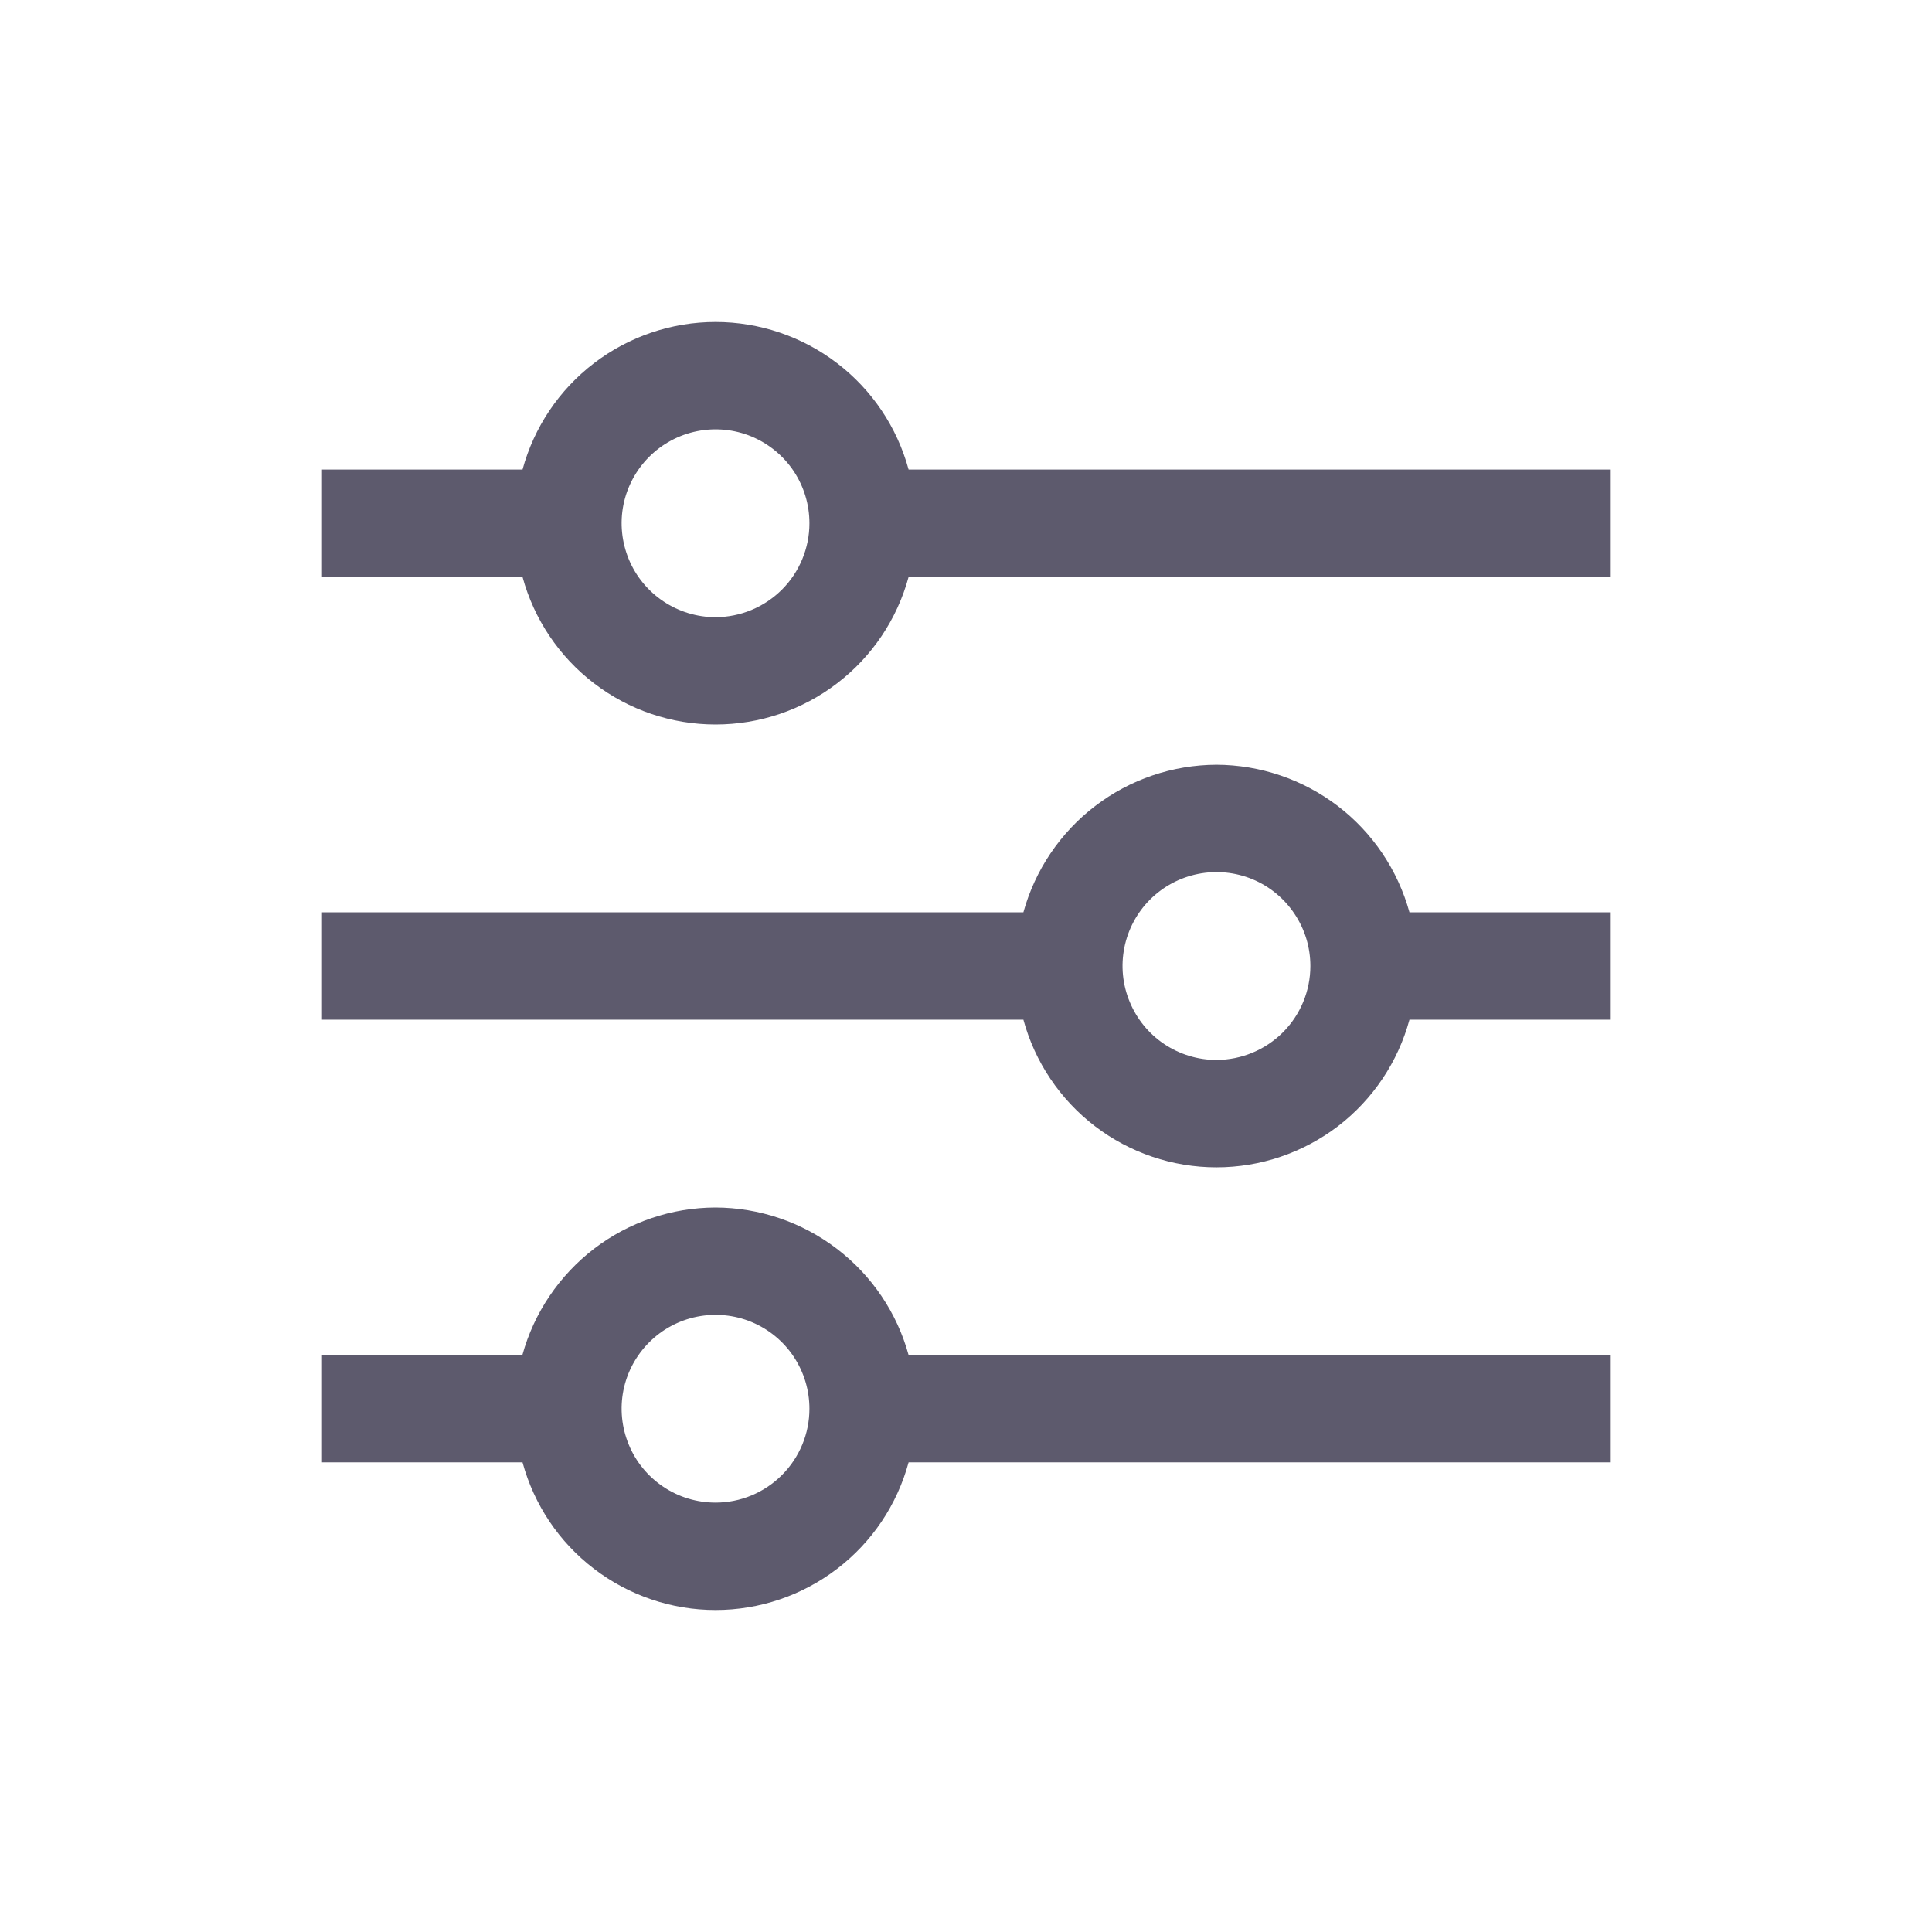 <svg width="24" height="24" viewBox="0 0 24 24" fill="none" xmlns="http://www.w3.org/2000/svg">
<g id="Filter icon">
<g id="Vector">
<path d="M11.287 5.833C11.144 5.307 10.832 4.842 10.398 4.511C9.965 4.18 9.435 4 8.889 4C8.343 4 7.813 4.18 7.38 4.511C6.946 4.842 6.634 5.307 6.491 5.833H4V7.167H6.491C6.634 7.693 6.946 8.158 7.38 8.489C7.813 8.821 8.343 9 8.889 9C9.435 9 9.965 8.821 10.398 8.489C10.832 8.158 11.144 7.693 11.287 7.167H20V5.833H11.287ZM8.889 7.667C8.658 7.667 8.432 7.598 8.241 7.47C8.049 7.342 7.899 7.16 7.811 6.947C7.723 6.733 7.699 6.499 7.744 6.273C7.789 6.046 7.901 5.838 8.064 5.675C8.227 5.512 8.435 5.401 8.661 5.356C8.887 5.311 9.122 5.334 9.335 5.422C9.548 5.511 9.731 5.66 9.859 5.852C9.987 6.044 10.055 6.269 10.055 6.5C10.055 6.809 9.932 7.106 9.713 7.325C9.494 7.543 9.198 7.666 8.889 7.667Z" fill="#5D5A6D"/>
<path d="M15.111 9.5C14.566 9.502 14.037 9.682 13.604 10.013C13.171 10.344 12.858 10.808 12.713 11.333H4V12.667H12.713C12.856 13.193 13.168 13.658 13.602 13.99C14.035 14.321 14.566 14.501 15.111 14.501C15.657 14.501 16.187 14.321 16.621 13.99C17.054 13.658 17.366 13.193 17.509 12.667H20V11.333H17.509C17.364 10.808 17.052 10.344 16.619 10.013C16.186 9.682 15.656 9.502 15.111 9.5ZM15.111 13.167C14.881 13.167 14.655 13.098 14.463 12.97C14.271 12.842 14.122 12.659 14.034 12.446C13.945 12.233 13.922 11.999 13.967 11.772C14.012 11.546 14.123 11.338 14.286 11.175C14.45 11.012 14.657 10.901 14.884 10.856C15.11 10.811 15.345 10.834 15.558 10.922C15.771 11.01 15.953 11.16 16.081 11.352C16.21 11.544 16.278 11.769 16.278 12C16.278 12.309 16.155 12.606 15.936 12.825C15.717 13.043 15.421 13.166 15.111 13.167Z" fill="#5D5A6D"/>
<path d="M8.889 15C8.343 15.001 7.813 15.181 7.38 15.512C6.947 15.844 6.634 16.307 6.489 16.833H4V18.166H6.491C6.634 18.693 6.946 19.158 7.38 19.489C7.813 19.82 8.343 20 8.889 20C9.435 20 9.965 19.82 10.398 19.489C10.832 19.158 11.144 18.693 11.287 18.166H20V16.833H11.287C11.143 16.308 10.83 15.844 10.396 15.513C9.963 15.182 9.434 15.002 8.889 15ZM8.889 18.666C8.658 18.666 8.432 18.598 8.241 18.47C8.049 18.342 7.899 18.16 7.811 17.946C7.723 17.733 7.699 17.499 7.744 17.272C7.789 17.046 7.901 16.838 8.064 16.675C8.227 16.512 8.435 16.401 8.661 16.356C8.887 16.311 9.122 16.334 9.335 16.422C9.548 16.51 9.731 16.66 9.859 16.852C9.987 17.044 10.055 17.269 10.055 17.5C10.055 17.809 9.932 18.105 9.713 18.324C9.494 18.543 9.198 18.666 8.889 18.666Z" fill="#5D5A6D"/>
</g>
</g>
</svg>
